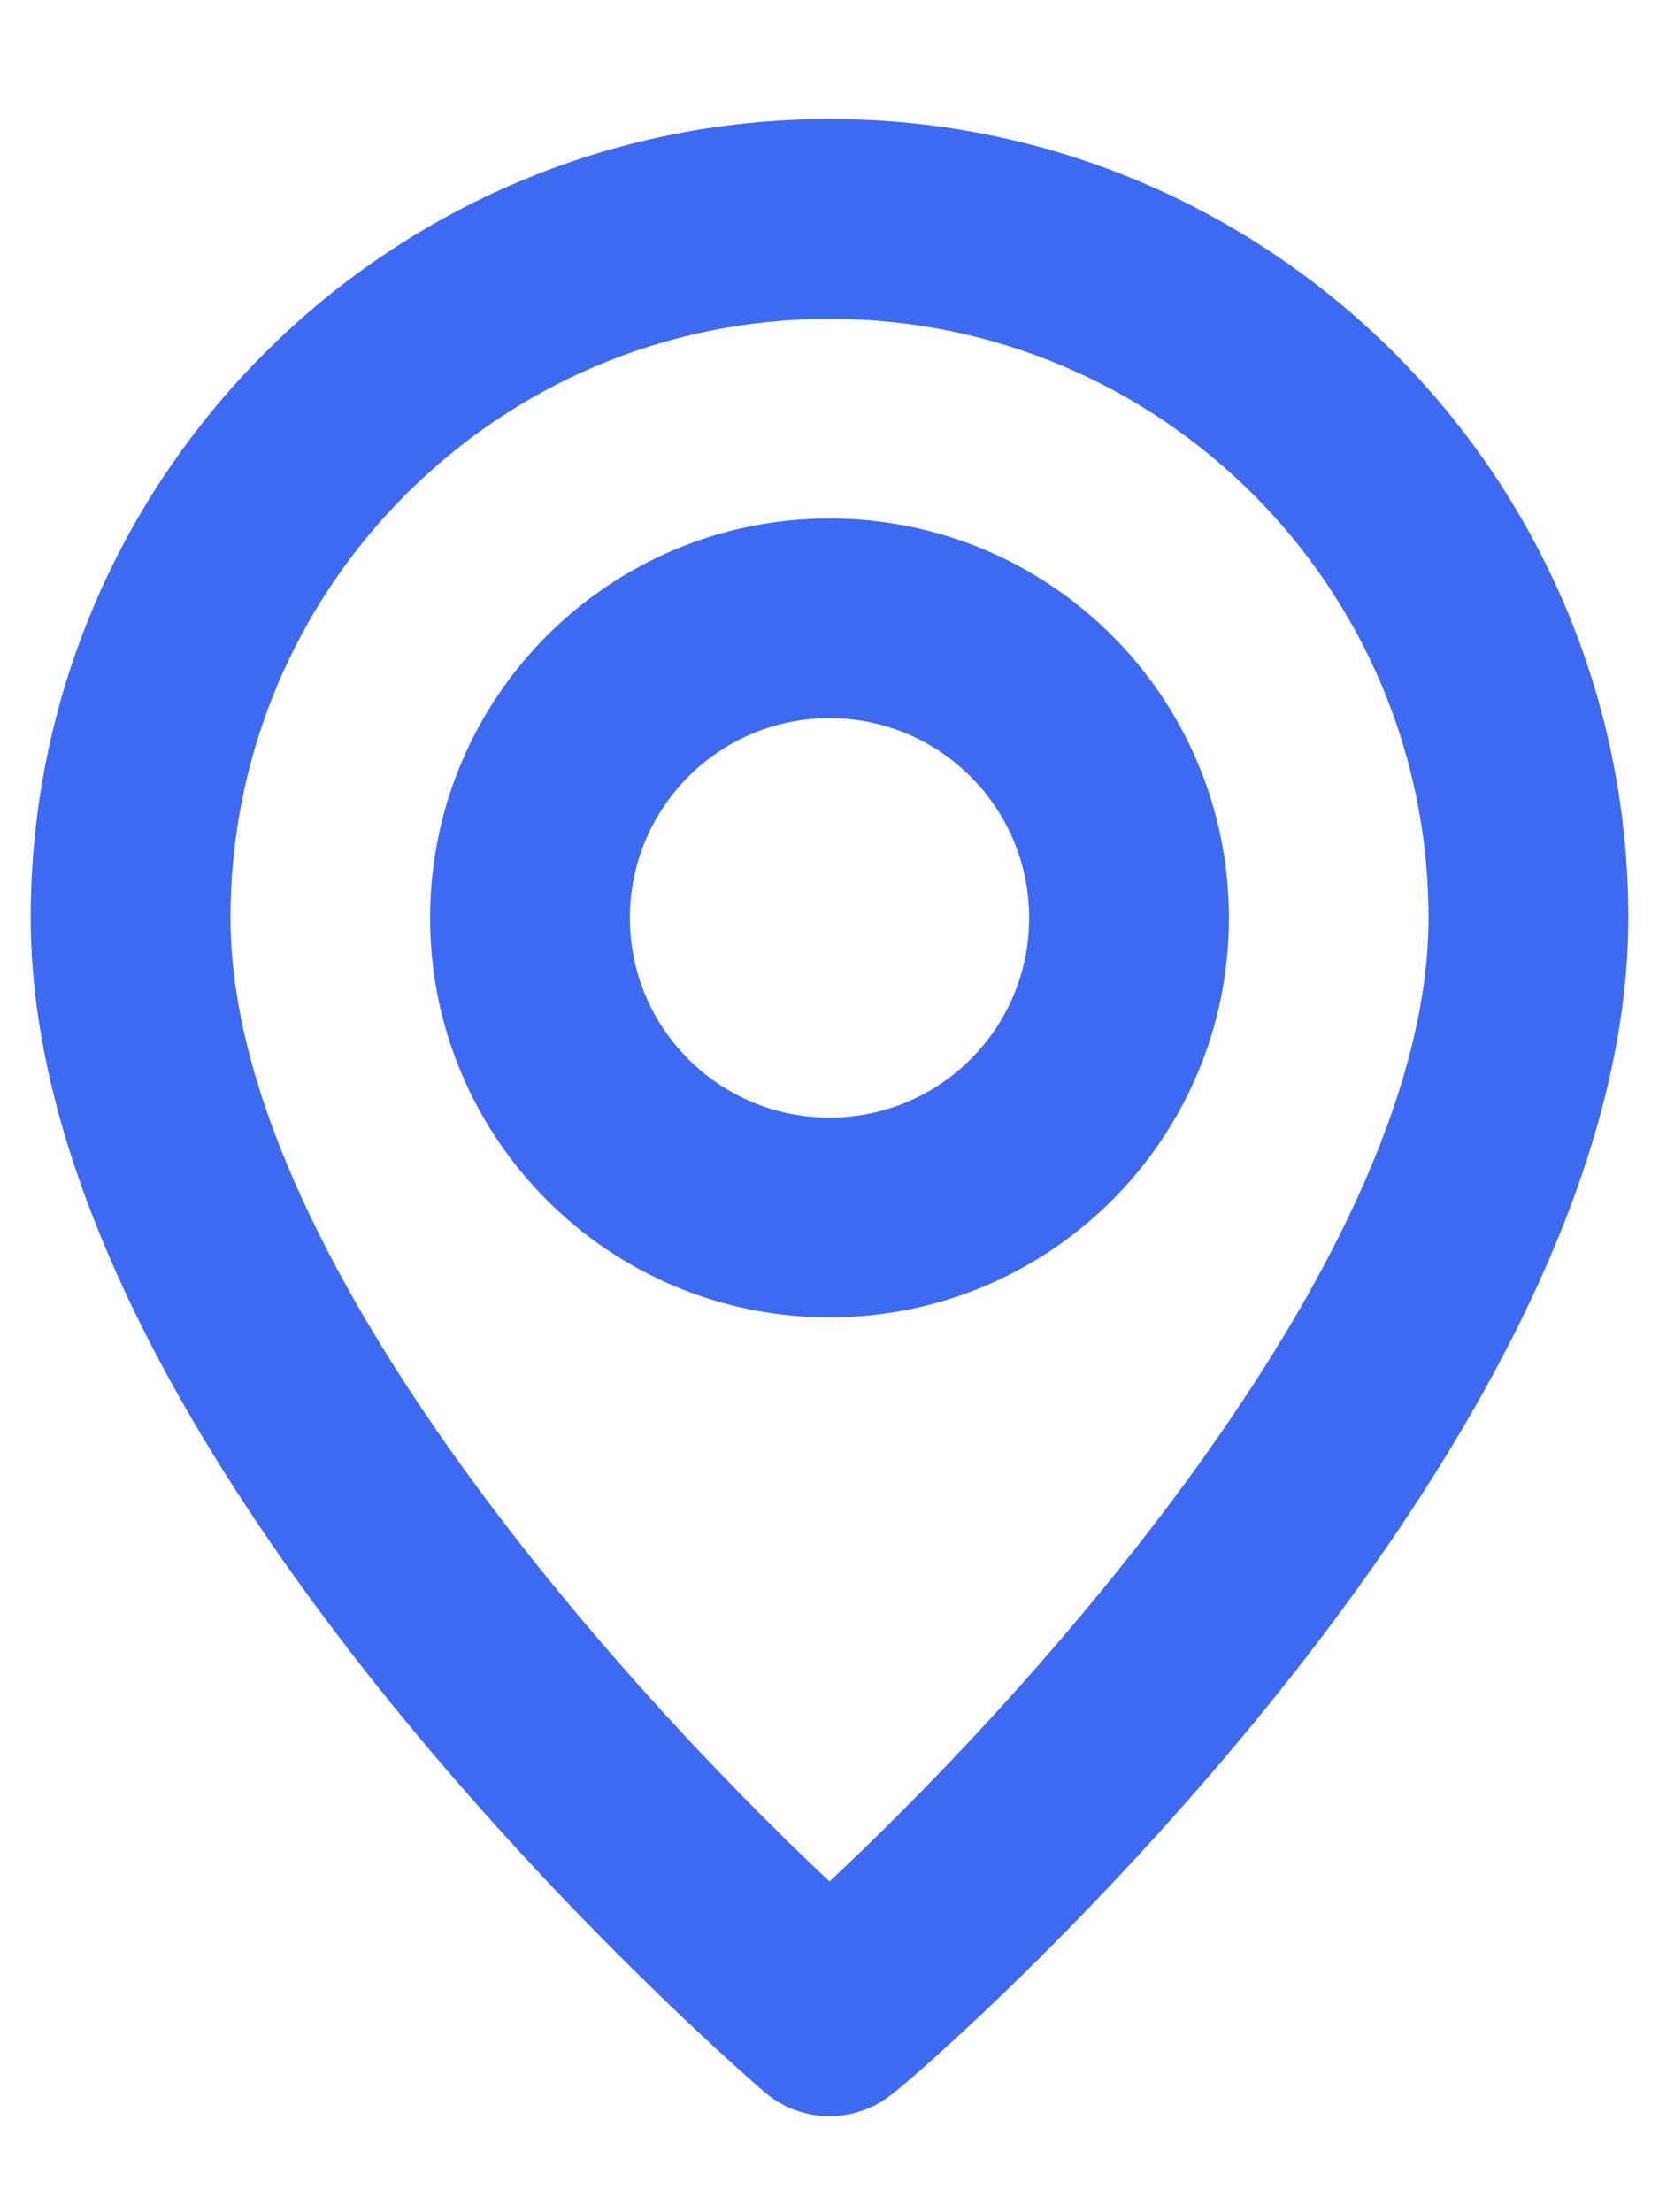 <svg width="12" height="16" viewBox="0 0 12 16" fill="none" xmlns="http://www.w3.org/2000/svg">
<path fill-rule="evenodd" clip-rule="evenodd" d="M6 0.861C2.809 0.861 0.222 3.448 0.222 6.639C0.222 10.539 5.314 14.944 5.531 15.132C5.801 15.363 6.199 15.363 6.469 15.132C6.722 14.944 11.778 10.539 11.778 6.639C11.778 3.448 9.191 0.861 6 0.861ZM6 13.608C4.462 12.164 1.667 9.051 1.667 6.639C1.667 4.246 3.607 2.306 6 2.306C8.393 2.306 10.333 4.246 10.333 6.639C10.333 9.051 7.538 12.171 6 13.608ZM6 3.75C4.405 3.75 3.111 5.043 3.111 6.639C3.111 8.234 4.405 9.528 6 9.528C7.596 9.528 8.889 8.234 8.889 6.639C8.889 5.043 7.596 3.75 6 3.75ZM6 8.083C5.202 8.083 4.556 7.437 4.556 6.639C4.556 5.841 5.202 5.194 6 5.194C6.798 5.194 7.444 5.841 7.444 6.639C7.444 7.437 6.798 8.083 6 8.083Z" fill="#3E6AF2"/>
</svg>

